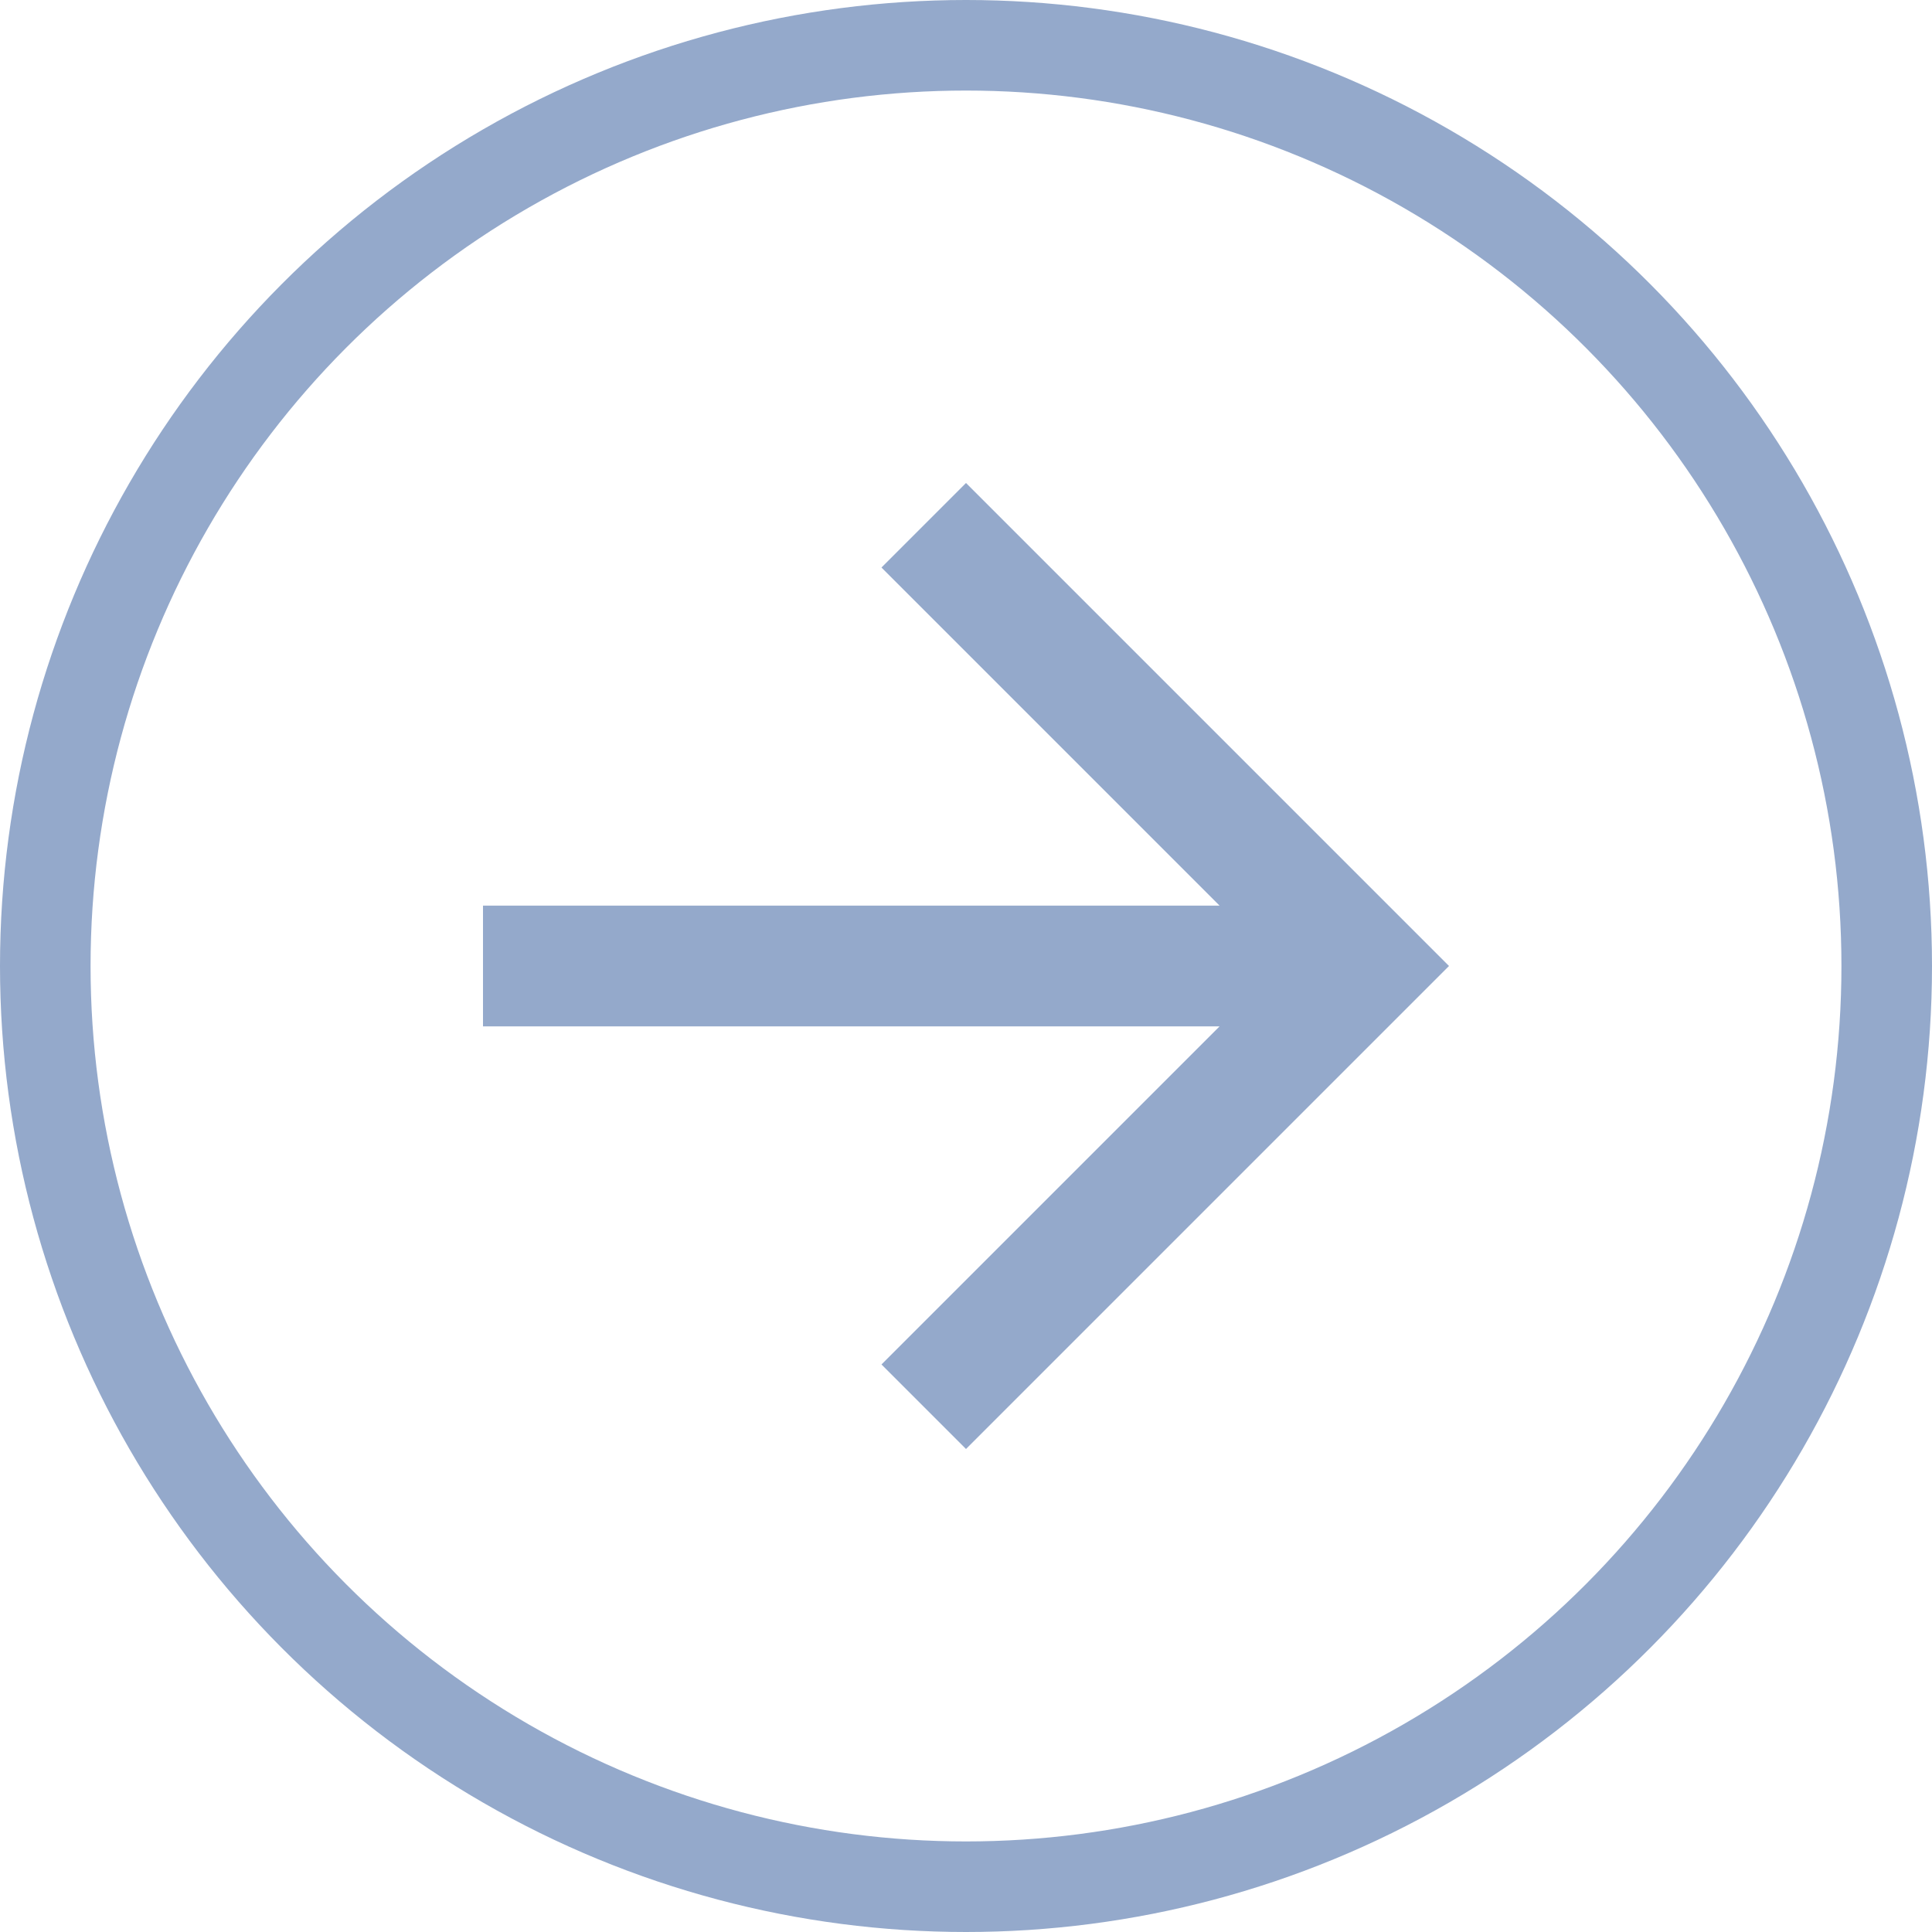 <svg xmlns="http://www.w3.org/2000/svg" width="32" height="32" viewBox="0 0 32 32">
    <g fill="none" fill-rule="evenodd" transform="matrix(-1 0 0 1 32 0)">
        <path fill="#94A9CB" d="M12 4L10.6 5.4 16.2 11 4 11 4 13 16.2 13 10.6 18.6 12 20 20 12z" transform="matrix(-1 0 0 1 28 4)"/>
        <circle cx="16" cy="16" r="15.25" stroke="#94A9CB" stroke-width="1.5"/>
    </g>
</svg>
